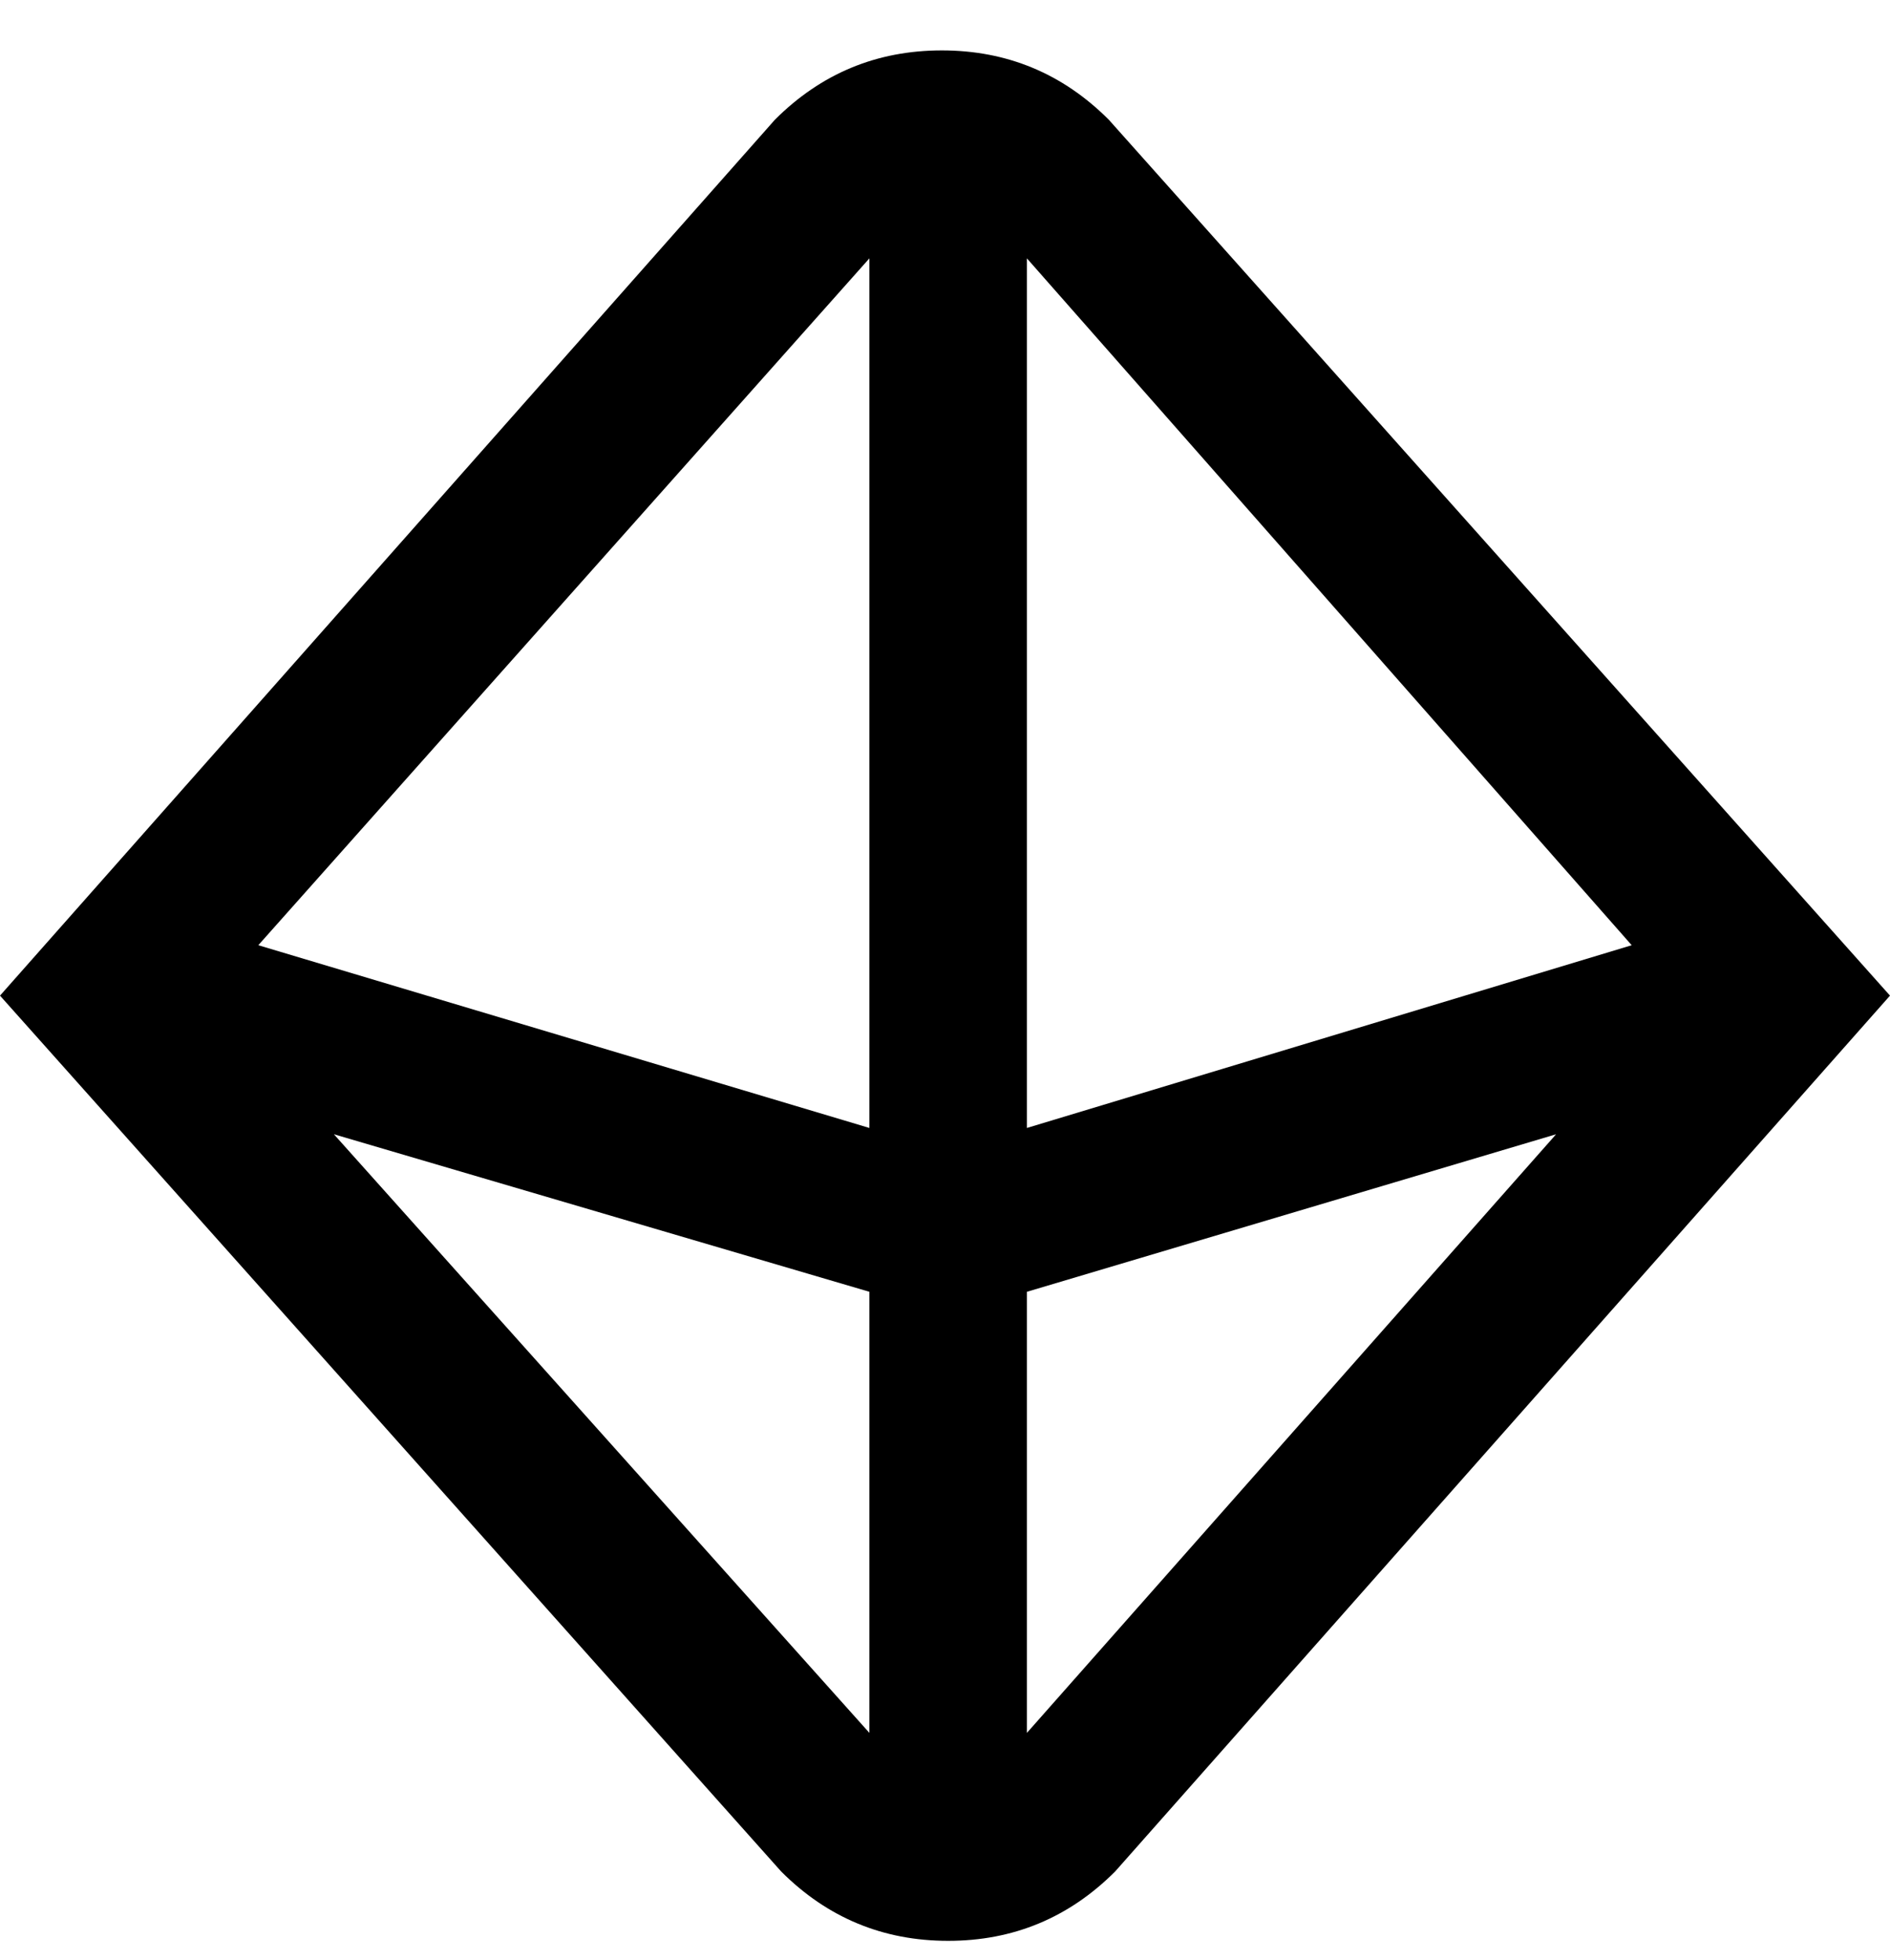 <svg viewBox="0 0 300 311" xmlns="http://www.w3.org/2000/svg"><path d="M176 19Q165 8 149.5 8T123 19L0 158l124 139q11 11 26.5 11t26.5-11l123-139L176 19zm83 131l-96 29V41l96 109zM138 41v138l-97-29 97-109zM53 180l85 25v70l-85-95zm110 95v-70l84-25-84 95z"/></svg>